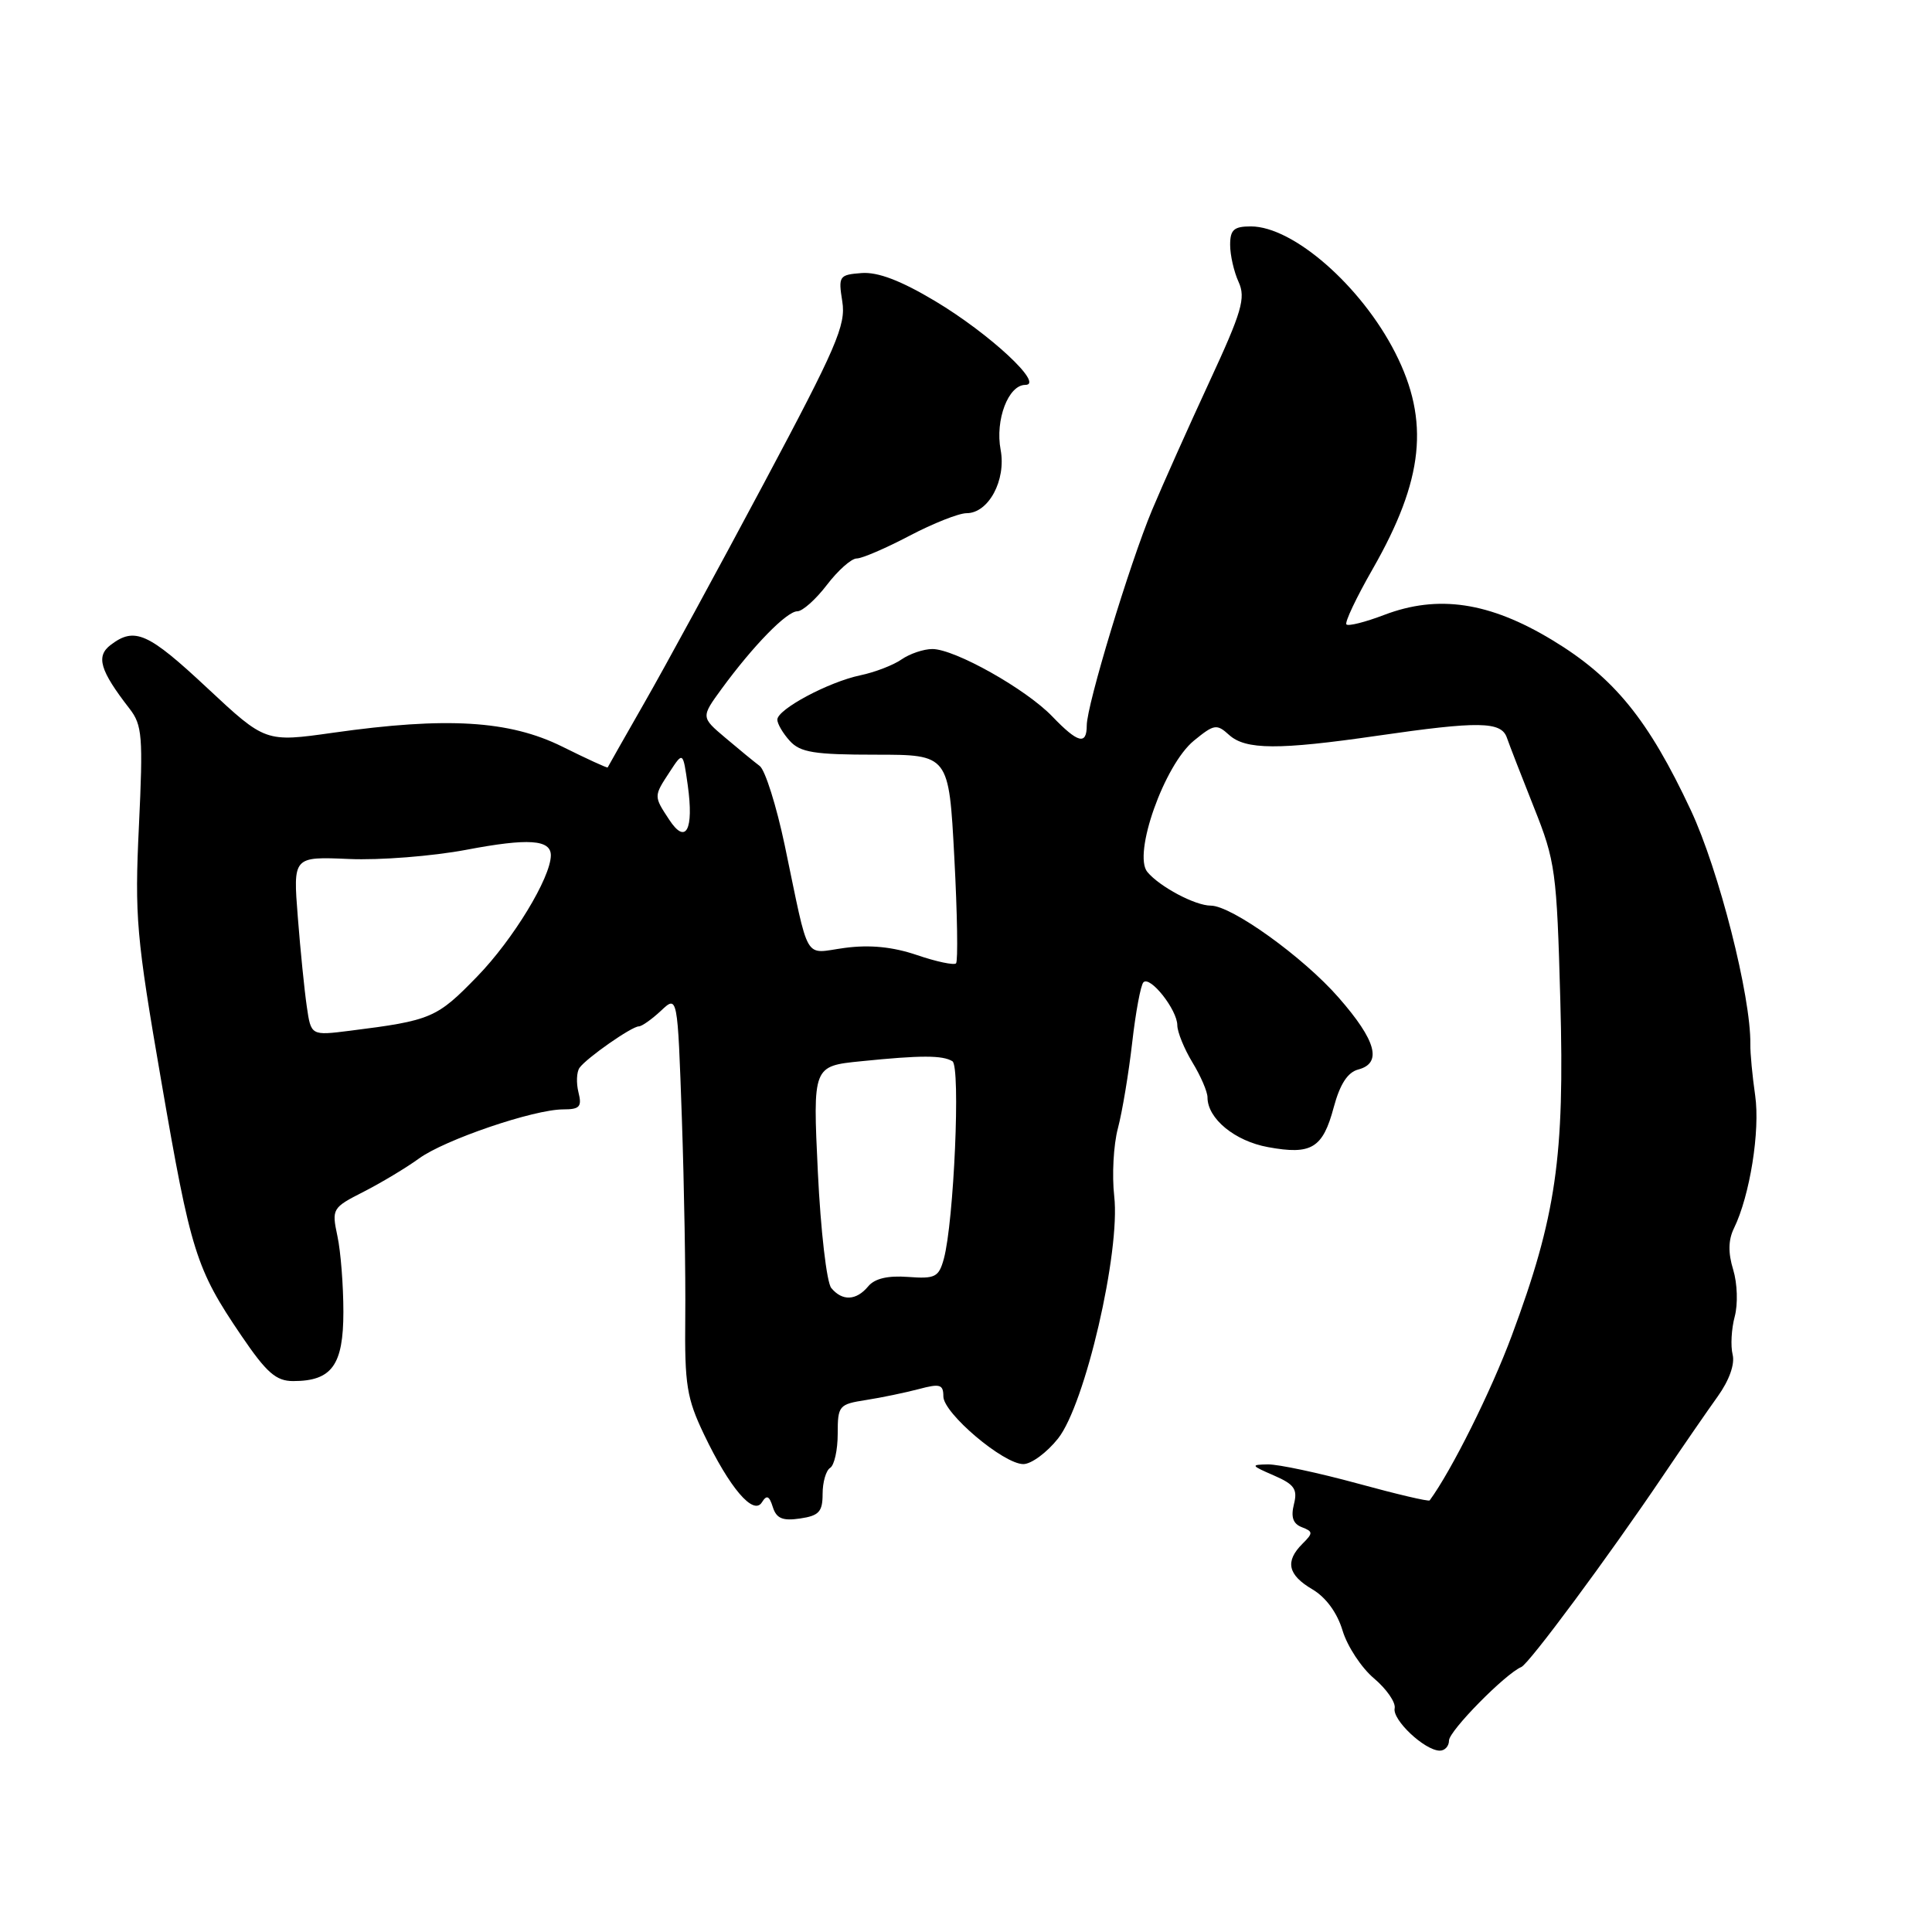 <?xml version="1.0" encoding="UTF-8" standalone="no"?>
<!DOCTYPE svg PUBLIC "-//W3C//DTD SVG 1.1//EN" "http://www.w3.org/Graphics/SVG/1.1/DTD/svg11.dtd" >
<svg xmlns="http://www.w3.org/2000/svg" xmlns:xlink="http://www.w3.org/1999/xlink" version="1.1" viewBox="0 0 256 256">
 <g >
 <path fill="currentColor"
d=" M 192.00 230.63 C 192.00 229.36 199.45 221.79 201.58 220.89 C 202.61 220.46 213.11 206.29 220.39 195.50 C 222.99 191.65 226.24 186.94 227.61 185.03 C 229.14 182.89 229.90 180.75 229.58 179.48 C 229.30 178.34 229.42 176.08 229.86 174.45 C 230.30 172.80 230.21 170.07 229.66 168.25 C 228.97 166.01 229.00 164.30 229.76 162.75 C 231.87 158.43 233.24 149.83 232.57 145.16 C 232.20 142.60 231.91 139.55 231.93 138.38 C 232.02 132.03 227.76 115.29 224.04 107.35 C 218.41 95.33 213.87 89.76 205.68 84.81 C 197.35 79.77 190.55 78.76 183.41 81.48 C 180.92 82.43 178.67 83.00 178.41 82.74 C 178.15 82.49 179.72 79.18 181.89 75.39 C 188.66 63.55 189.47 55.78 184.88 46.75 C 180.38 37.90 171.37 30.01 165.75 30.00 C 163.50 30.00 163.00 30.44 163.00 32.45 C 163.00 33.80 163.50 36.01 164.12 37.36 C 165.09 39.49 164.56 41.29 160.22 50.66 C 157.46 56.62 154.06 64.23 152.66 67.57 C 149.68 74.70 144.00 93.43 144.00 96.13 C 144.00 98.77 142.82 98.46 139.45 94.95 C 135.98 91.32 126.52 86.00 123.54 86.00 C 122.39 86.00 120.56 86.62 119.47 87.37 C 118.39 88.13 115.92 89.08 114.00 89.48 C 109.77 90.37 103.00 93.99 103.00 95.36 C 103.00 95.90 103.74 97.17 104.65 98.17 C 106.04 99.70 107.88 100.00 116.02 100.00 C 125.73 100.00 125.73 100.00 126.45 113.58 C 126.85 121.05 126.95 127.38 126.68 127.65 C 126.41 127.92 124.08 127.43 121.50 126.55 C 118.29 125.46 115.26 125.16 111.95 125.60 C 106.40 126.34 107.31 127.88 103.98 112.00 C 102.88 106.78 101.39 102.05 100.67 101.50 C 99.94 100.95 97.89 99.27 96.11 97.76 C 92.88 95.03 92.88 95.03 95.63 91.26 C 99.81 85.55 104.25 81.00 105.65 81.00 C 106.33 81.00 108.10 79.43 109.57 77.50 C 111.04 75.58 112.81 74.00 113.52 74.00 C 114.22 74.00 117.36 72.65 120.50 71.00 C 123.64 69.35 127.05 68.00 128.08 68.00 C 130.99 68.00 133.34 63.62 132.59 59.61 C 131.84 55.65 133.61 51.00 135.86 51.00 C 138.44 51.00 131.11 44.20 123.90 39.89 C 119.35 37.17 116.32 36.02 114.17 36.18 C 111.18 36.41 111.07 36.58 111.61 39.96 C 112.11 43.07 110.83 46.02 101.21 64.06 C 95.18 75.37 88.08 88.42 85.42 93.06 C 82.77 97.70 80.56 101.59 80.52 101.69 C 80.48 101.80 77.76 100.55 74.48 98.92 C 67.48 95.46 59.18 94.96 44.15 97.09 C 35.17 98.36 35.17 98.36 27.48 91.18 C 19.61 83.82 17.85 83.04 14.67 85.45 C 12.68 86.96 13.23 88.83 17.17 93.91 C 18.85 96.08 18.97 97.58 18.41 109.41 C 17.83 121.49 18.06 124.09 21.36 143.20 C 25.28 165.94 25.96 168.11 31.96 176.95 C 35.33 181.91 36.58 183.00 38.85 183.00 C 43.97 183.00 45.50 180.89 45.50 173.83 C 45.50 170.35 45.15 165.83 44.71 163.79 C 43.94 160.16 44.02 160.03 48.21 157.90 C 50.57 156.69 53.85 154.72 55.50 153.52 C 58.90 151.03 70.73 147.00 74.63 147.00 C 76.82 147.00 77.13 146.65 76.65 144.74 C 76.34 143.50 76.40 142.04 76.79 141.49 C 77.72 140.19 83.71 136.00 84.65 136.00 C 85.04 136.00 86.36 135.07 87.58 133.93 C 89.78 131.86 89.78 131.86 90.35 148.18 C 90.66 157.16 90.86 169.04 90.80 174.58 C 90.71 183.49 91.00 185.29 93.29 190.08 C 96.68 197.17 99.84 200.88 100.96 199.06 C 101.59 198.05 101.93 198.19 102.40 199.69 C 102.88 201.21 103.70 201.55 106.01 201.21 C 108.52 200.84 109.00 200.32 109.00 197.95 C 109.00 196.39 109.45 194.84 110.00 194.50 C 110.55 194.16 111.00 192.13 111.00 189.99 C 111.00 186.25 111.16 186.07 114.75 185.51 C 116.81 185.19 119.96 184.53 121.75 184.06 C 124.55 183.31 125.00 183.44 125.00 185.03 C 125.00 187.26 132.96 194.00 135.60 194.00 C 136.65 194.00 138.71 192.48 140.19 190.62 C 143.78 186.13 148.48 165.85 147.64 158.50 C 147.33 155.75 147.54 151.70 148.13 149.50 C 148.71 147.30 149.56 142.19 150.02 138.16 C 150.48 134.12 151.15 130.52 151.51 130.16 C 152.41 129.26 156.00 133.82 156.00 135.86 C 156.01 136.76 156.91 138.97 158.00 140.77 C 159.10 142.57 160.00 144.66 160.00 145.41 C 160.00 148.22 163.62 151.20 168.02 152.00 C 173.78 153.06 175.28 152.15 176.73 146.71 C 177.55 143.66 178.57 142.09 179.96 141.72 C 183.18 140.88 182.37 137.89 177.38 132.19 C 172.69 126.82 163.20 120.00 160.43 120.00 C 158.37 120.00 153.66 117.50 152.03 115.54 C 150.08 113.19 154.28 101.34 158.20 98.14 C 160.88 95.95 161.22 95.89 162.87 97.39 C 165.06 99.36 169.40 99.39 182.50 97.49 C 195.95 95.54 198.92 95.58 199.67 97.75 C 200.00 98.71 201.62 102.88 203.26 107.00 C 206.10 114.11 206.28 115.44 206.75 132.56 C 207.33 153.34 206.20 161.16 200.31 177.00 C 197.57 184.36 192.35 194.84 189.44 198.81 C 189.31 198.99 185.00 197.97 179.85 196.56 C 174.71 195.16 169.38 194.02 168.00 194.04 C 165.68 194.08 165.74 194.18 168.78 195.50 C 171.52 196.69 171.96 197.32 171.45 199.33 C 171.03 201.02 171.33 201.91 172.50 202.36 C 174.00 202.94 174.01 203.14 172.57 204.57 C 170.25 206.89 170.64 208.68 173.89 210.59 C 175.70 211.66 177.19 213.70 177.90 216.07 C 178.53 218.15 180.40 221.00 182.07 222.40 C 183.73 223.81 184.96 225.58 184.80 226.36 C 184.47 227.89 188.74 231.91 190.75 231.97 C 191.44 231.99 192.00 231.38 192.00 230.63 Z  M 110.15 170.67 C 109.54 169.95 108.74 163.03 108.37 155.31 C 107.70 141.26 107.70 141.26 114.10 140.62 C 122.06 139.81 124.89 139.82 126.20 140.62 C 127.30 141.30 126.40 161.92 125.06 166.81 C 124.39 169.23 123.92 169.47 120.32 169.20 C 117.64 169.00 115.90 169.41 115.04 170.45 C 113.46 172.35 111.61 172.43 110.15 170.67 Z  M 40.65 133.36 C 40.34 131.24 39.80 125.90 39.46 121.50 C 38.83 113.50 38.83 113.50 46.24 113.82 C 50.31 114.00 57.31 113.45 61.80 112.60 C 70.01 111.04 73.01 111.24 72.99 113.36 C 72.95 116.32 67.99 124.49 63.25 129.37 C 57.88 134.91 57.16 135.22 46.36 136.58 C 41.21 137.23 41.21 137.23 40.65 133.36 Z  M 88.67 108.61 C 86.61 105.48 86.61 105.52 88.75 102.26 C 90.50 99.58 90.50 99.58 91.13 104.04 C 91.96 109.99 90.88 111.99 88.67 108.61 Z "/>
</g>
</svg>